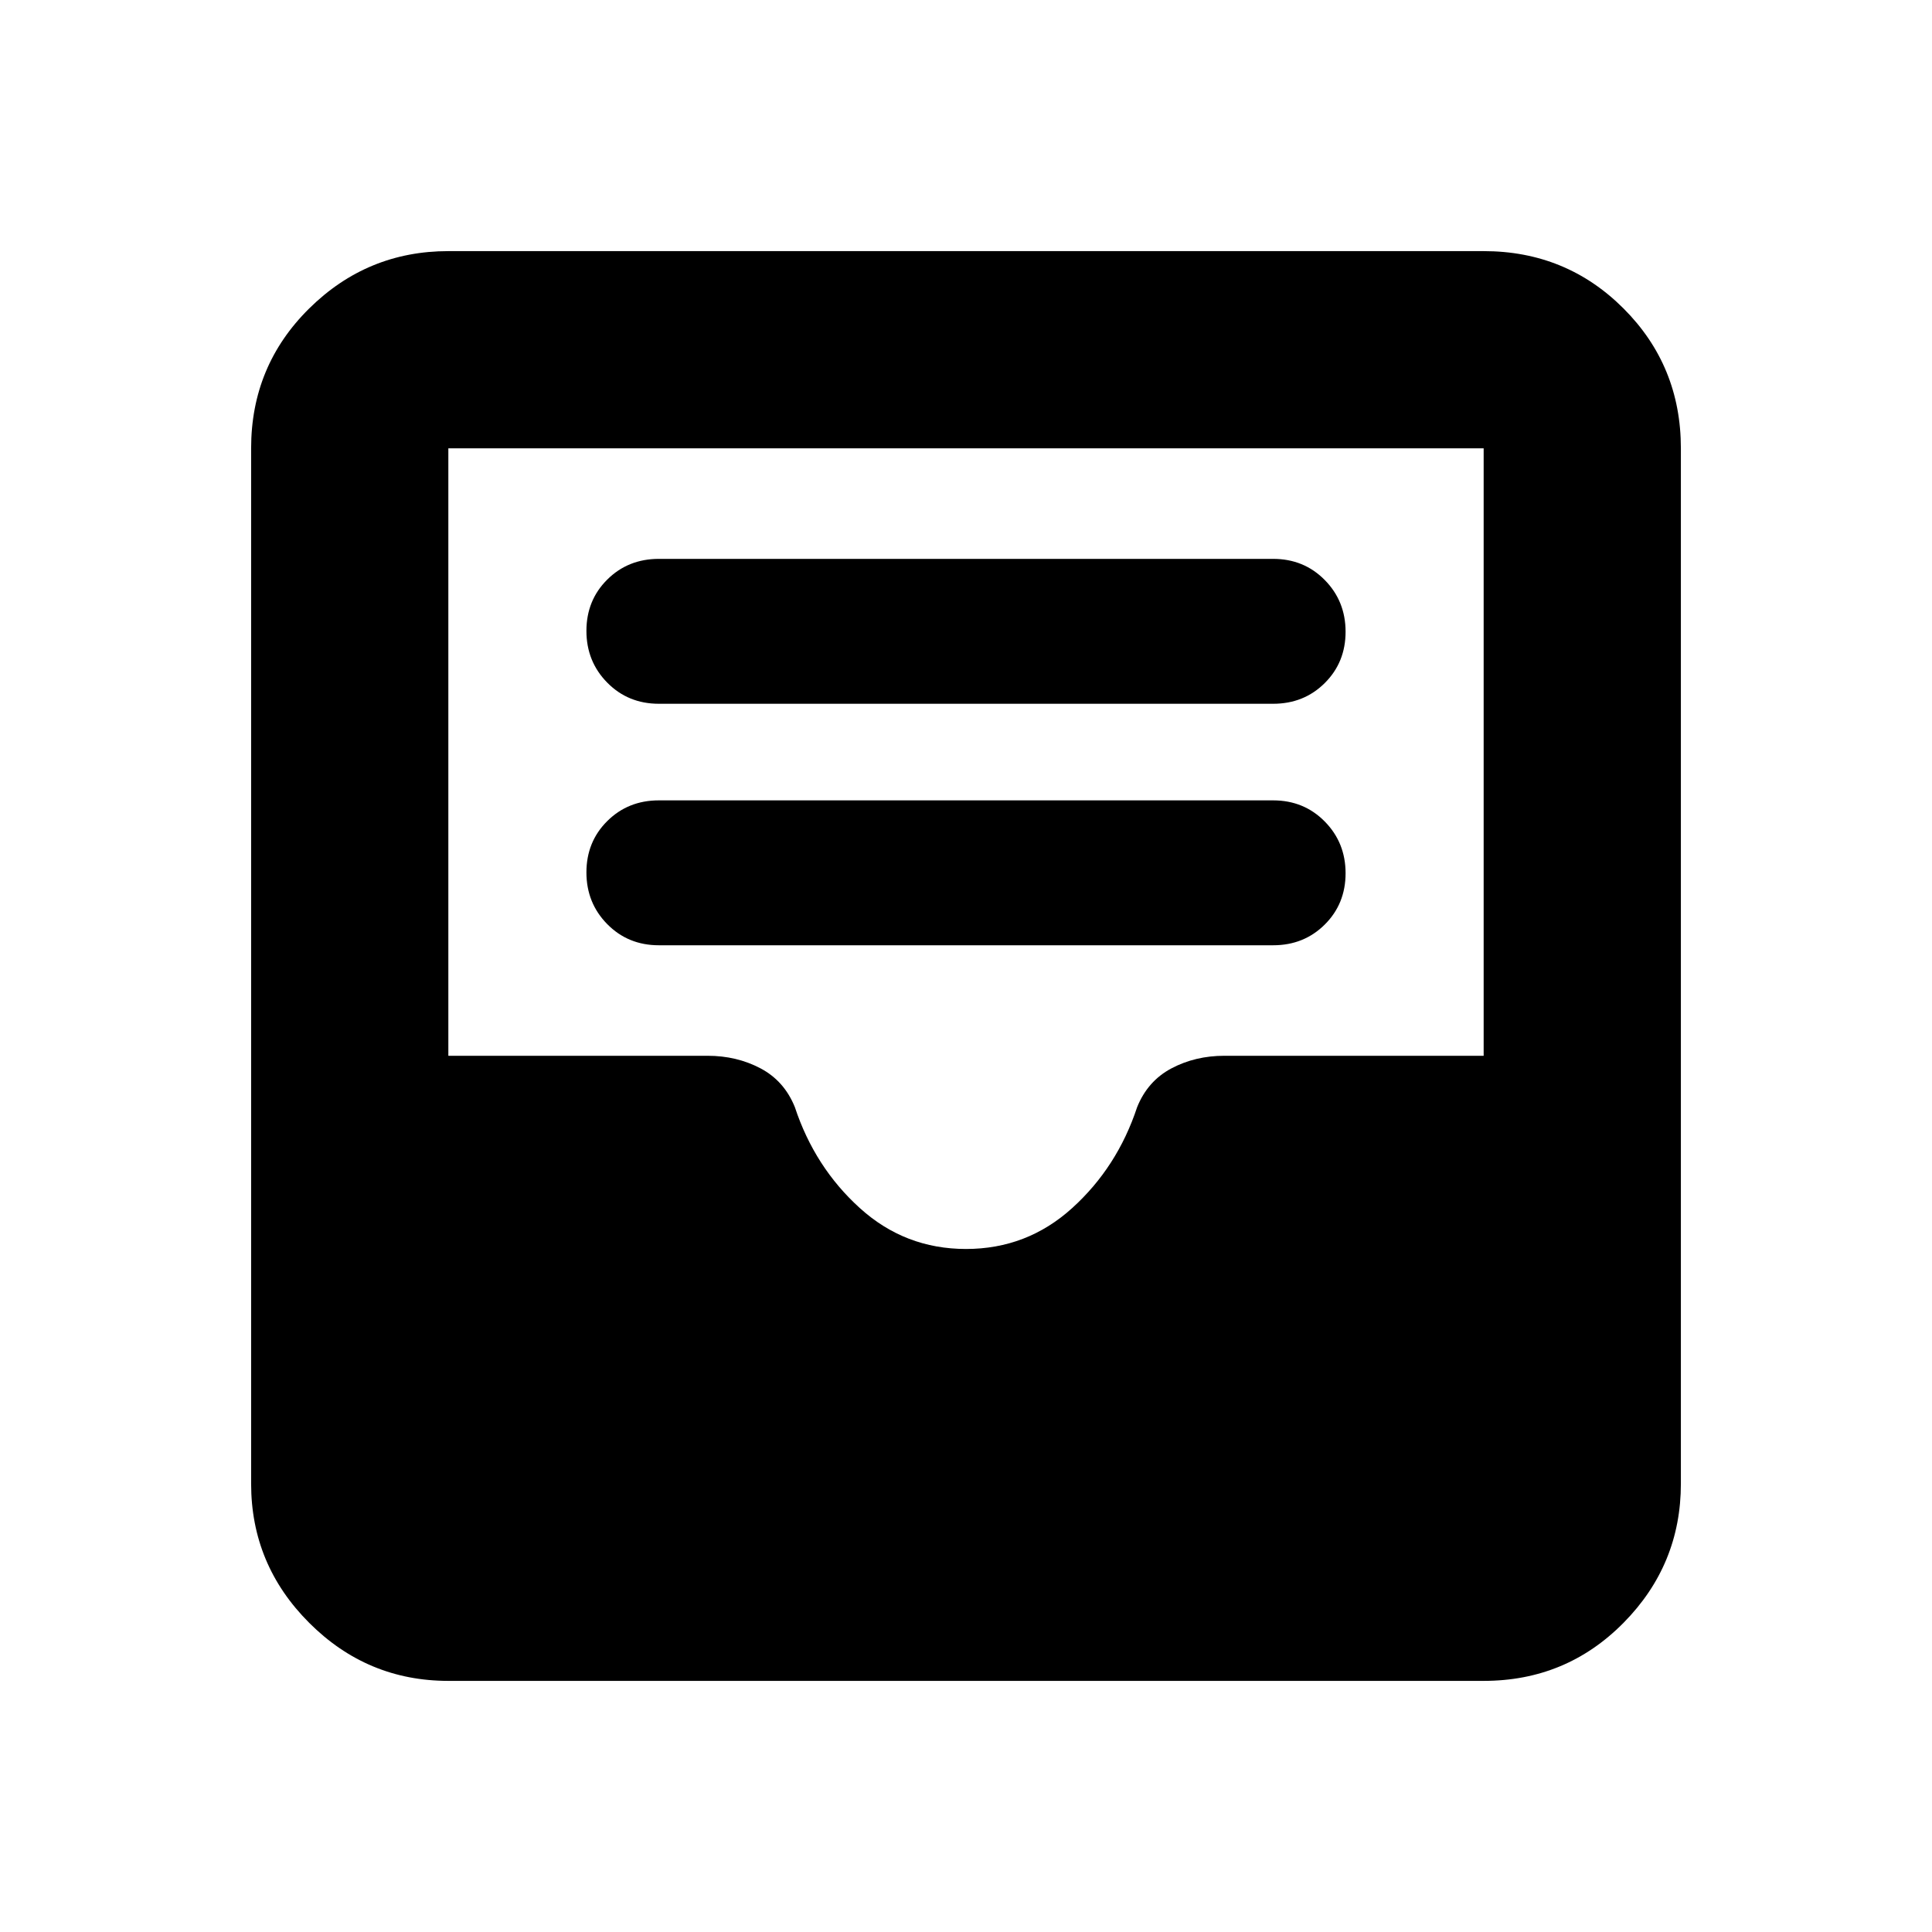 <svg xmlns="http://www.w3.org/2000/svg" height="20" viewBox="0 -960 960 960" width="20"><path d="M327.39-490.3h305.22q15.3 0 25.65-10.29 10.35-10.29 10.35-25.5t-10.35-25.71q-10.35-10.5-25.65-10.5H327.39q-15.3 0-25.65 10.29-10.35 10.28-10.35 25.5 0 15.21 10.35 25.71t25.65 10.5Zm0-120h305.22q15.3 0 25.65-10.29 10.35-10.29 10.35-25.5t-10.35-25.71q-10.35-10.5-25.65-10.5H327.39q-15.3 0-25.65 10.29-10.35 10.28-10.35 25.5 0 15.21 10.35 25.71t25.65 10.5ZM222.78-124.78q-40.3 0-69.15-28.85-28.85-28.85-28.85-69.15v-514.44q0-41 28.85-69.5t69.15-28.5h514.44q41 0 69.5 28.5t28.5 69.5v514.44q0 40.3-28.5 69.15-28.5 28.85-69.5 28.85H222.78ZM480-339.39q30.3 0 52.74-20.31 22.43-20.3 32.3-50.17 5.26-13.03 17.08-19.28 11.82-6.24 26.27-6.24h128.83v-301.83H222.78v301.83h128.83q14.45 0 26.27 6.24 11.82 6.25 17.08 19.28 9.87 29.87 32.3 50.17 22.44 20.31 52.74 20.31Z"/></svg>